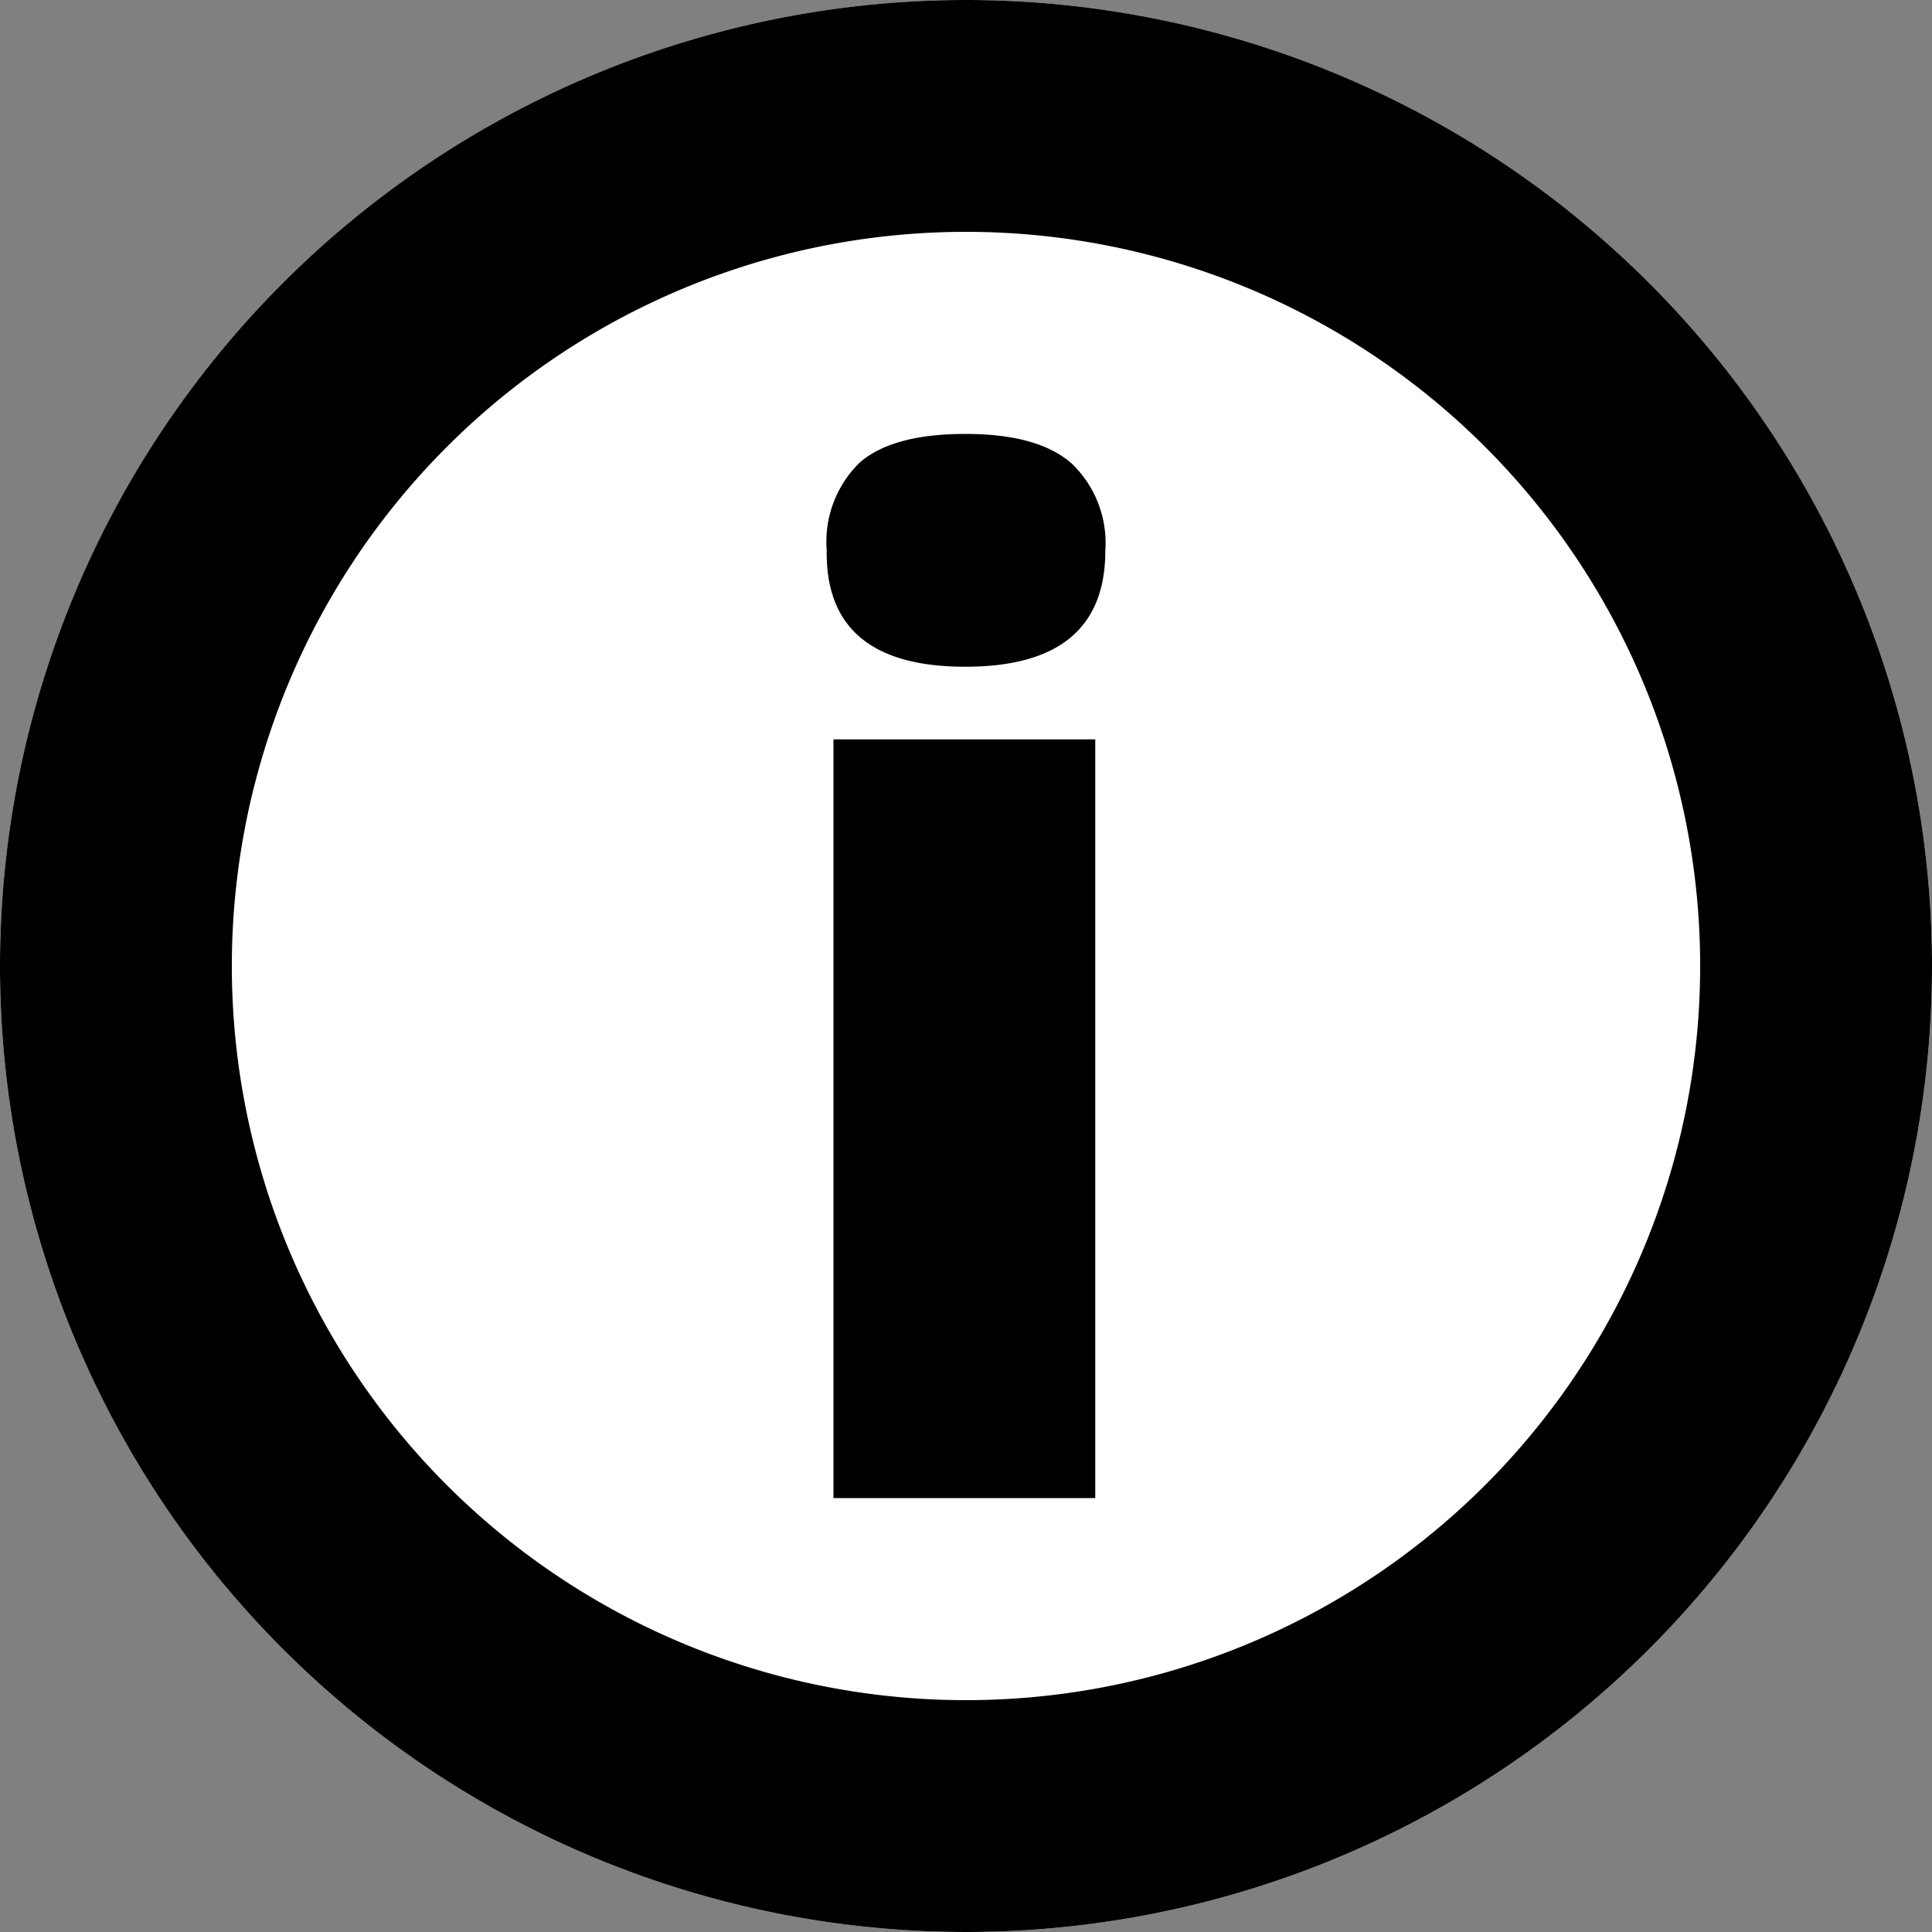 <svg id="Layer_1" data-name="Layer 1" xmlns="http://www.w3.org/2000/svg" viewBox="0 0 100 100"><rect x="0" y="0" width="100" height="100" fill="#808080" stroke="none"/><defs><style>.cls-1{fill:#fff;}</style></defs><title>info</title><circle class="cls-1" cx="50" cy="50" r="50"/><path d="M50,12A38,38,0,1,1,12,50,38,38,0,0,1,50,12M50,0a50,50,0,1,0,50,50A50,50,0,0,0,50,0Z"/><path d="M42.79,28.49a5.73,5.73,0,0,1,1.7-4.54q1.7-1.49,5.48-1.49T55.48,24a5.69,5.69,0,0,1,1.73,4.51q0,6-7.25,6T42.79,28.49Zm13.9,49.05H43.14V38.27H56.69Z"/></svg>